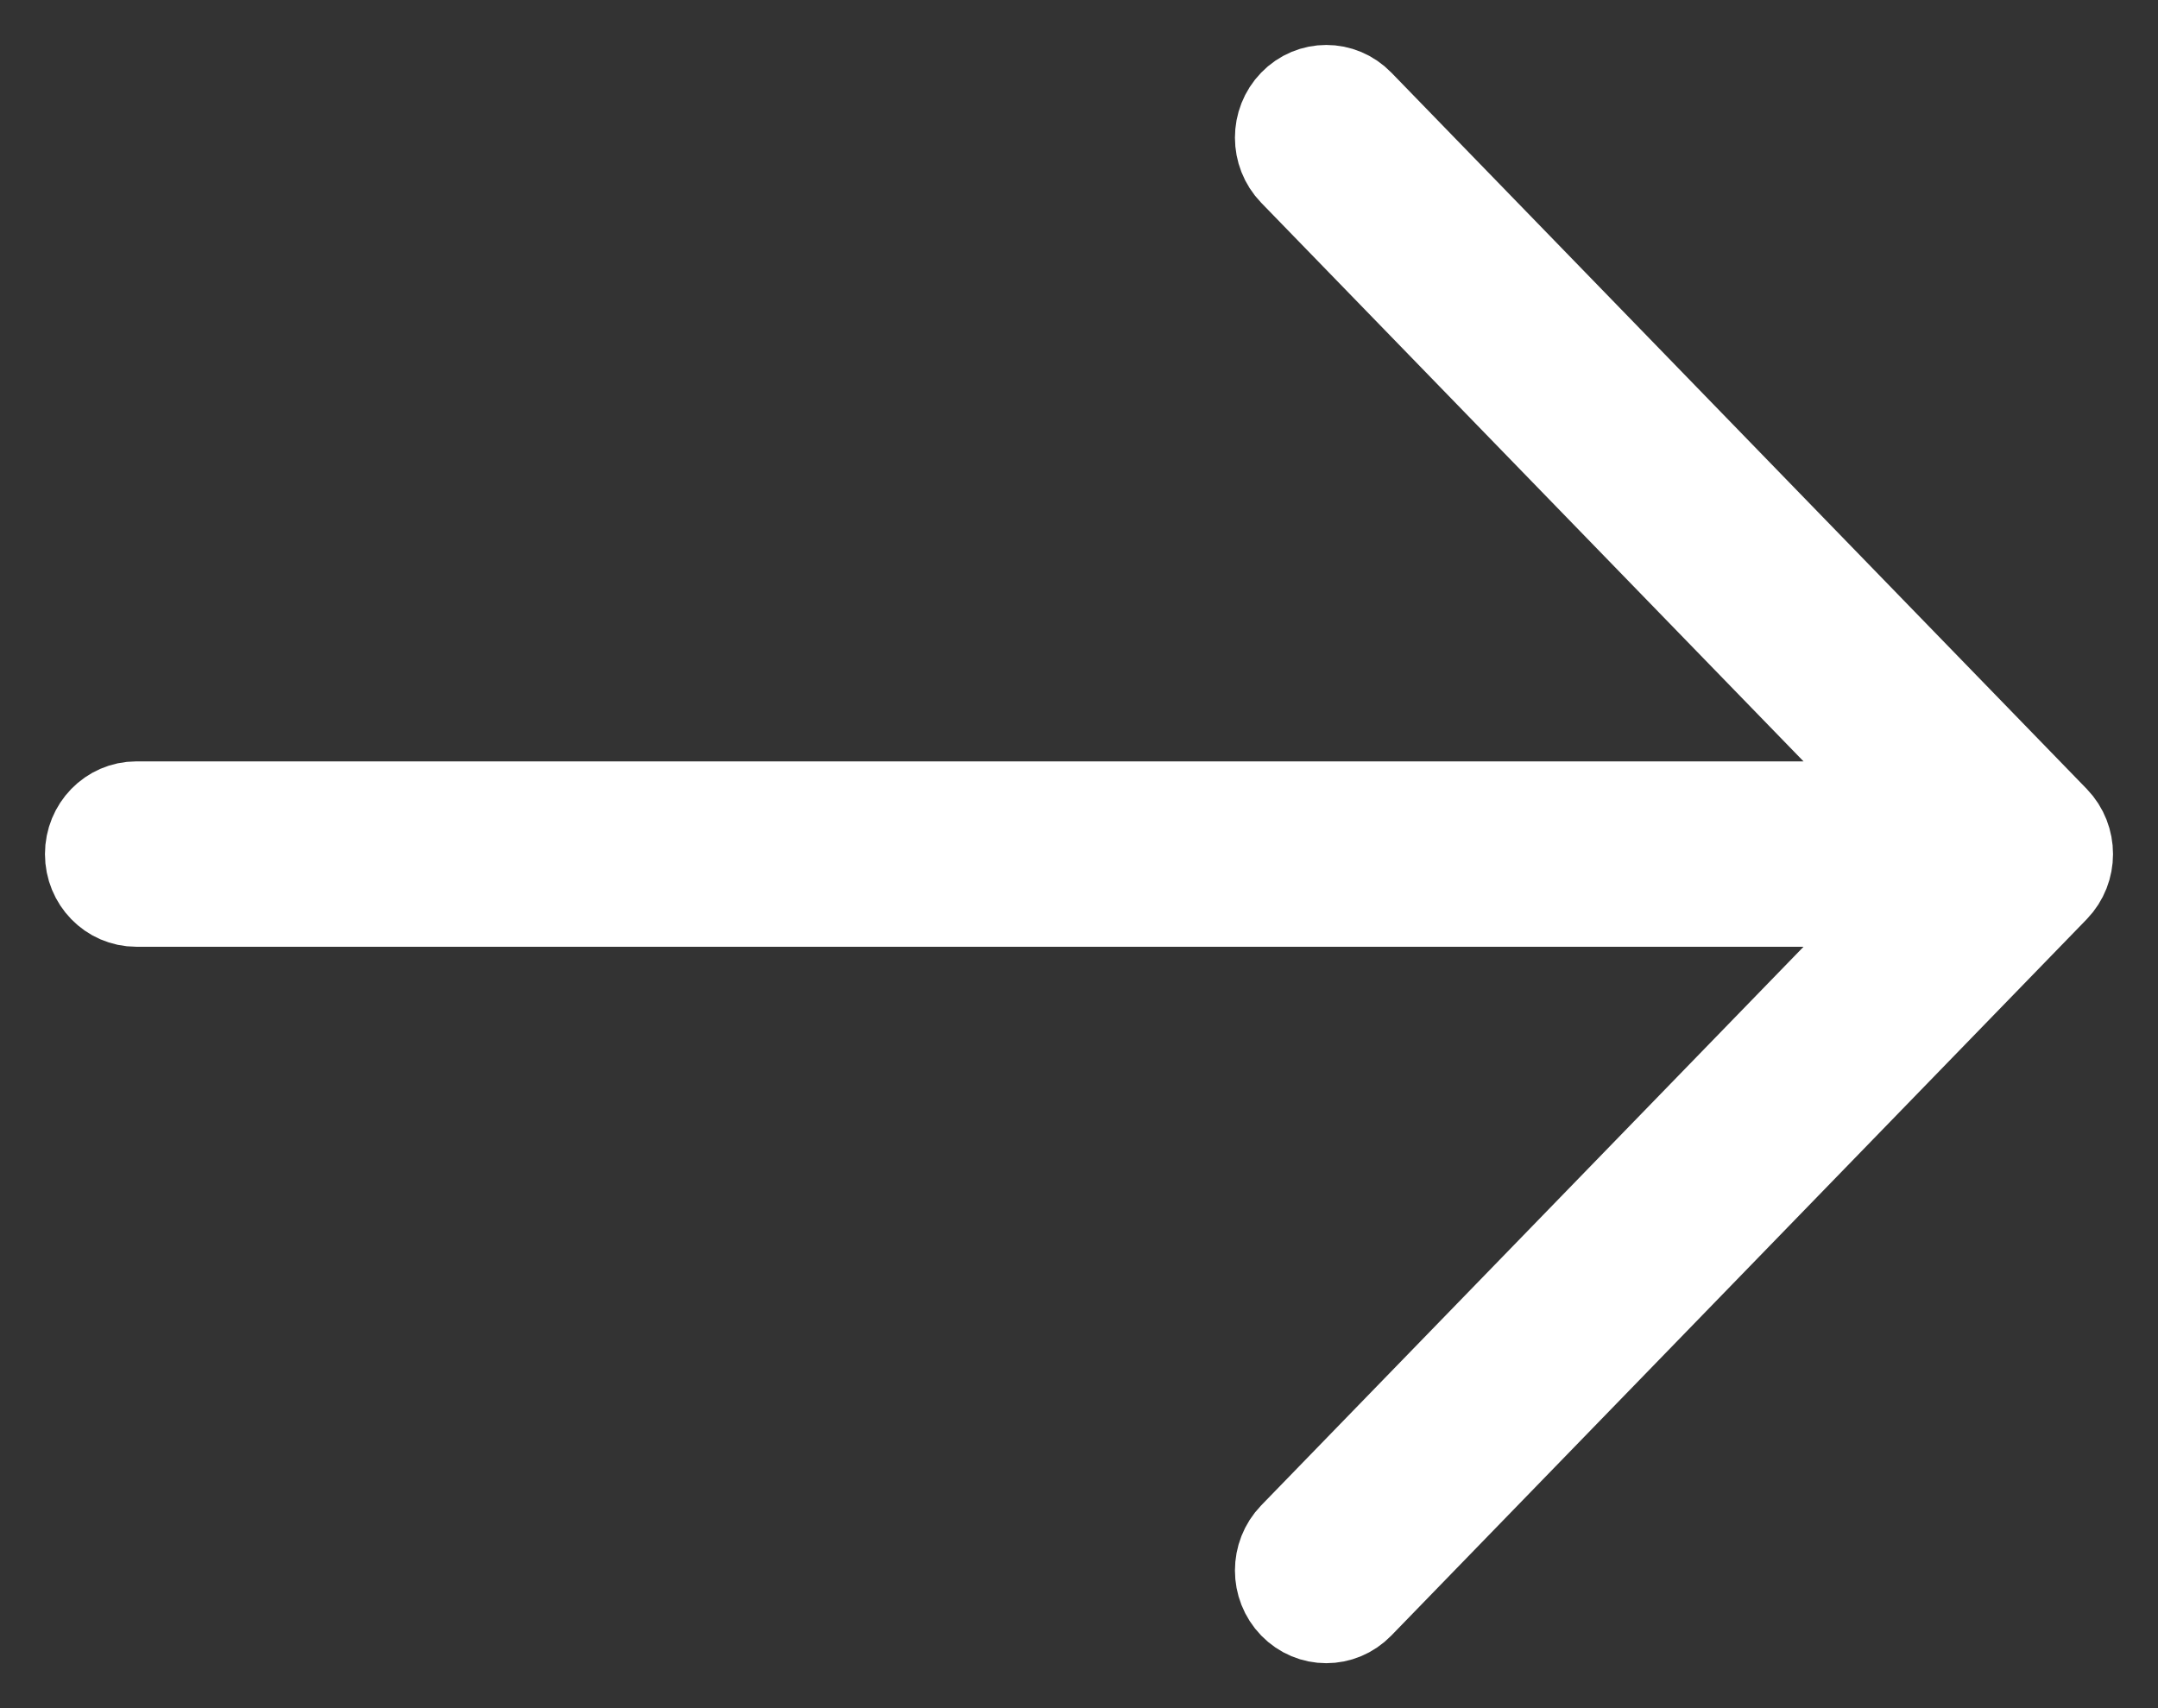 <svg width="24" height="19" viewBox="0 0 24 19" fill="none" xmlns="http://www.w3.org/2000/svg">
<rect x="0" y="0" width="24" height="19" fill="#333333" stroke="none"/>
<path d="M22.849 9.124L15.115 1.156C14.913 0.948 14.587 0.948 14.385 1.156C14.184 1.363 14.184 1.699 14.385 1.907L21.24 8.969H1.516C1.231 8.969 1 9.206 1 9.5C1 9.794 1.231 10.031 1.516 10.031H21.24L14.385 17.093C14.184 17.301 14.184 17.637 14.385 17.844C14.486 17.948 14.618 18 14.75 18C14.882 18 15.014 17.948 15.115 17.844L22.849 9.876C23.05 9.668 23.05 9.332 22.849 9.124Z" fill="white" stroke="white"/>
</svg>
